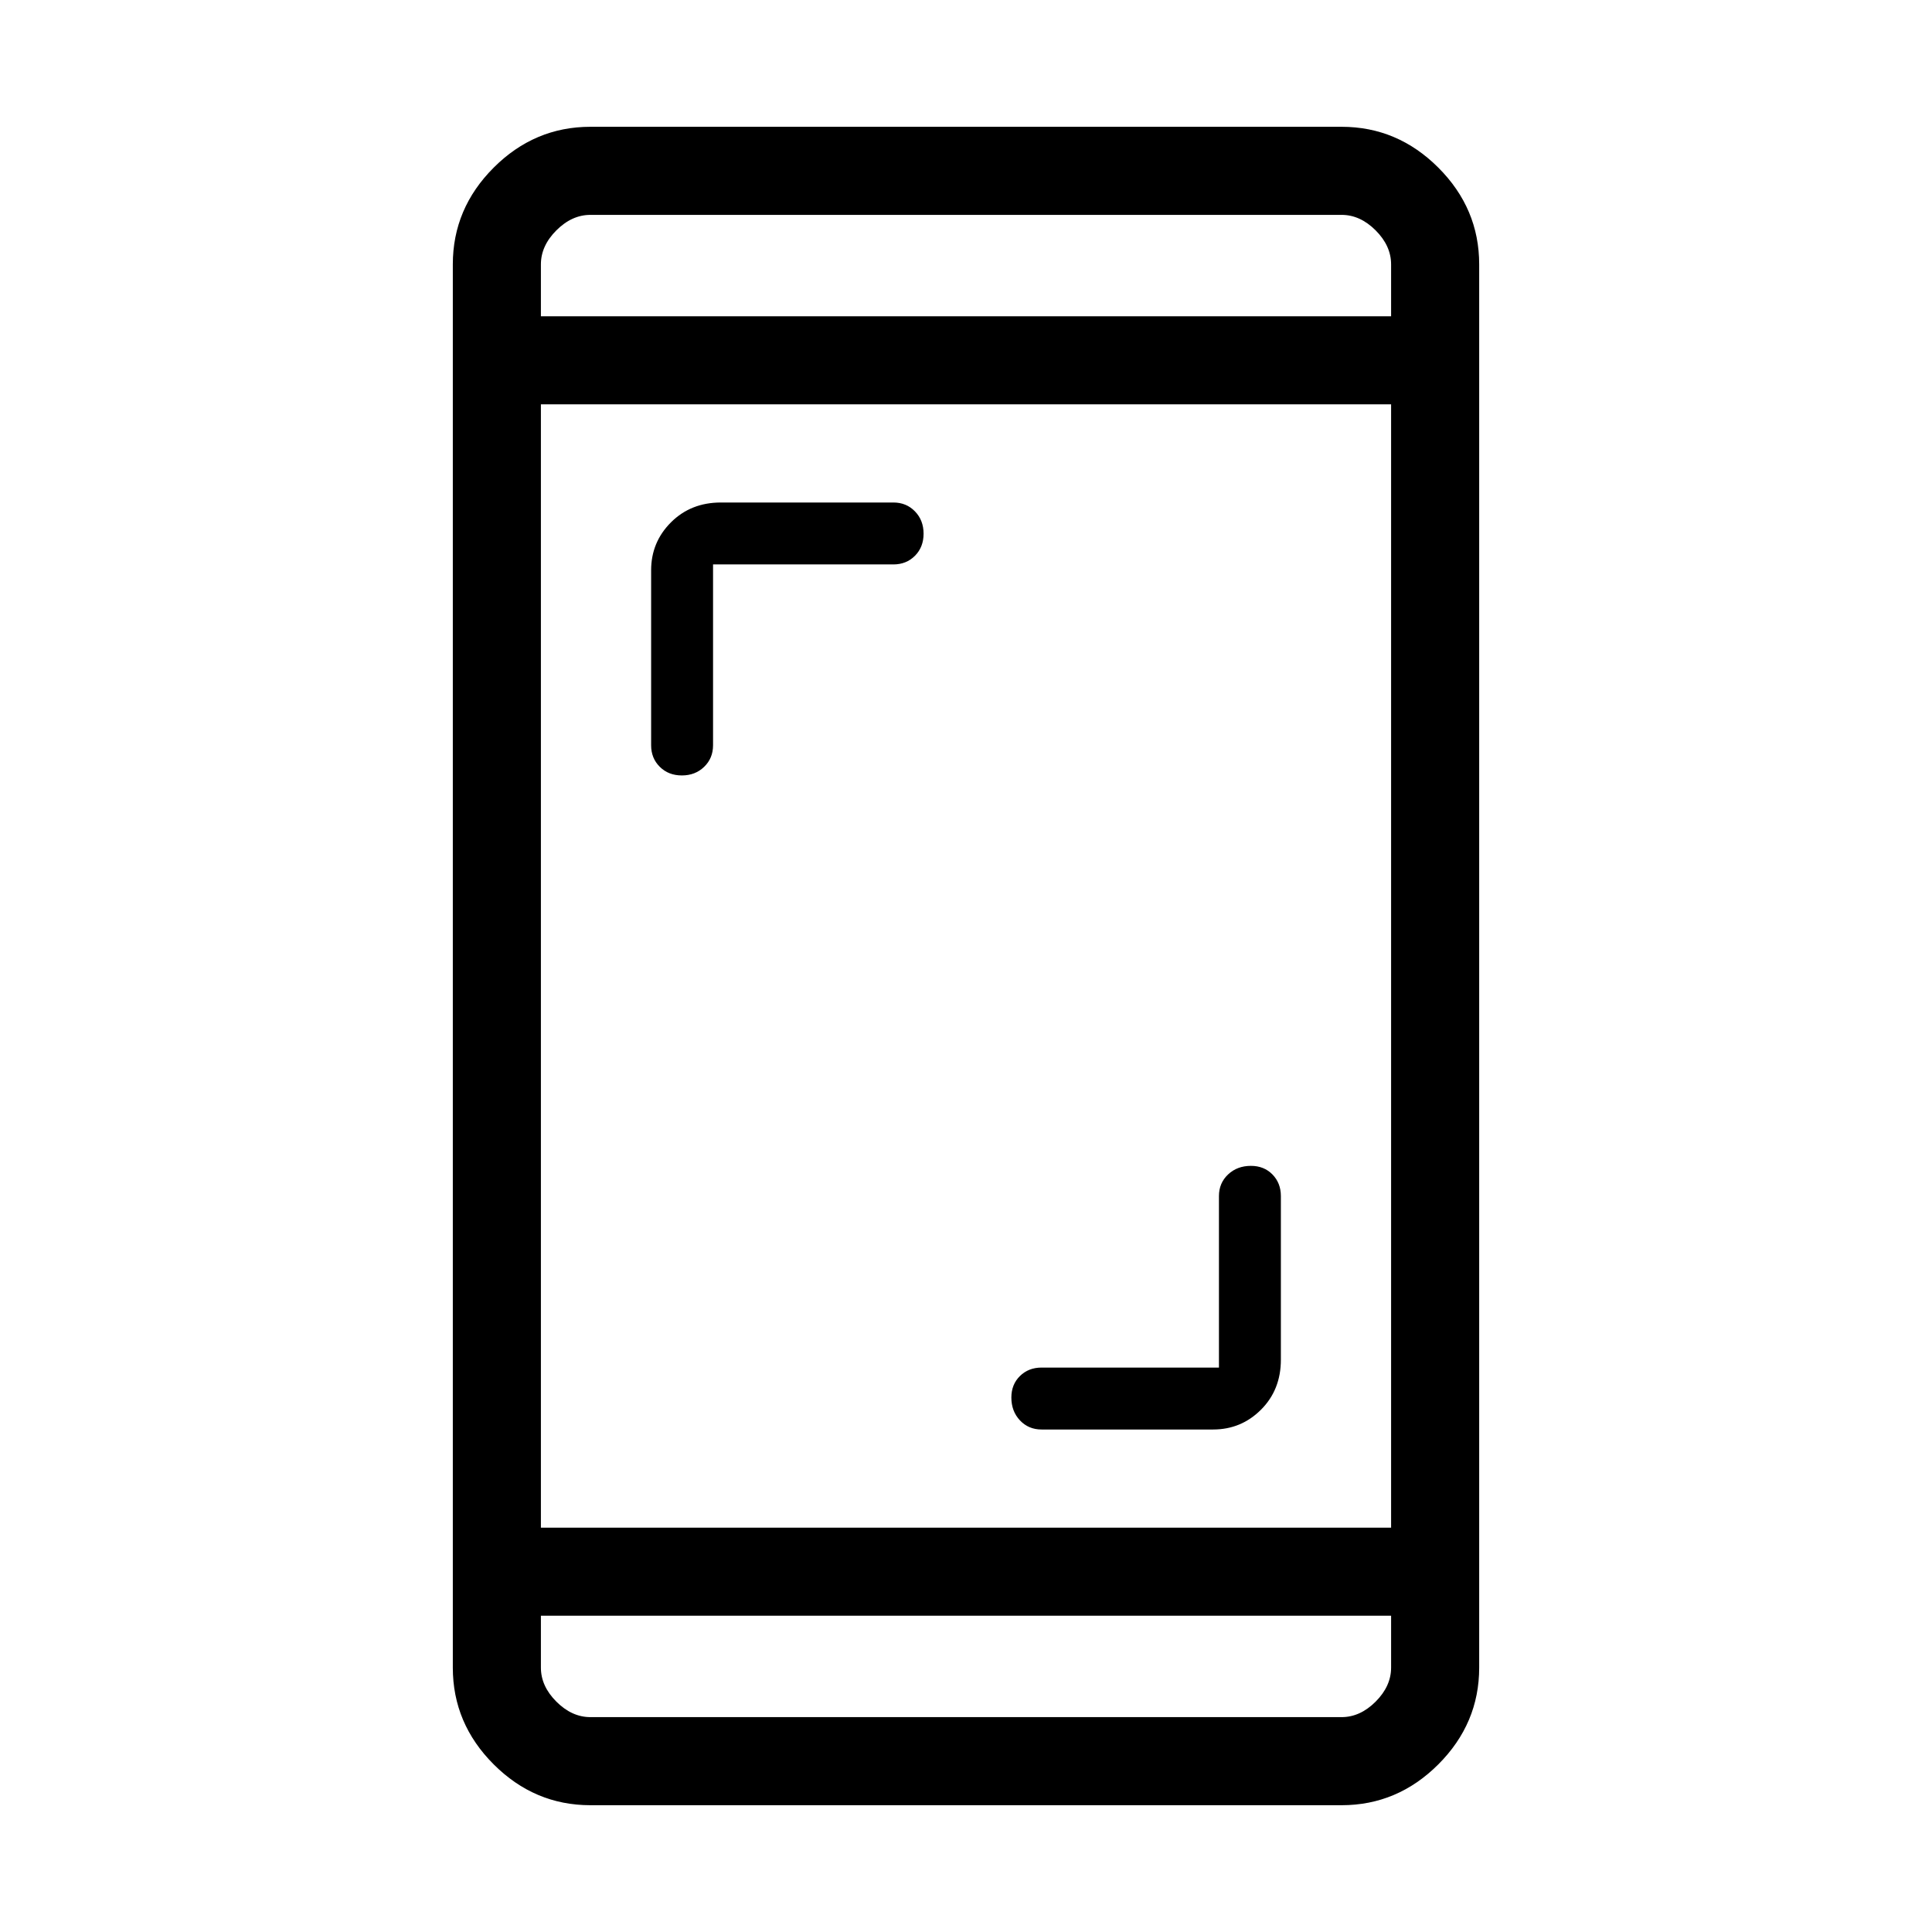 <svg xmlns="http://www.w3.org/2000/svg" height="48" viewBox="0 -960 960 960" width="48"><path d="M605.69-280.46v-85.23q0-6.45 4.53-10.73 4.53-4.27 11.36-4.27 6.5 0 10.69 4.27 4.19 4.28 4.19 10.73v81.31q0 14.96-9.85 24.82-9.85 9.87-23.84 9.87h-85.23q-6.45 0-10.73-4.53-4.27-4.53-4.27-11.36 0-6.5 4.27-10.69 4.28-4.19 10.73-4.19h88.15ZM354.31-679.54v89.85q0 6.45-4.42 10.72-4.41 4.28-11.07 4.28-6.67 0-10.97-4.28-4.31-4.27-4.31-10.72v-86.93q0-13.98 9.86-23.83 9.87-9.86 24.83-9.86h85.69q6.45 0 10.73 4.42 4.27 4.41 4.27 11.07 0 6.67-4.27 10.97-4.28 4.31-10.73 4.31h-89.61ZM293.38-63q-27.78 0-48.08-20.3-20.3-20.3-20.3-48.08v-697.24q0-27.78 20.3-48.08 20.3-20.3 48.08-20.3h373.24q27.78 0 48.08 20.3 20.3 20.3 20.3 48.08v697.24q0 27.78-20.3 48.08Q694.4-63 666.62-63H293.38Zm-24.61-94.15v25.77q0 9.23 7.69 16.92 7.69 7.69 16.92 7.69h373.24q9.23 0 16.92-7.69 7.69-7.69 7.69-16.92v-25.77H268.77Zm0-43.77h422.46v-558.16H268.77v558.16Zm0-601.93h422.46v-25.77q0-9.23-7.69-16.92-7.69-7.69-16.92-7.69H293.38q-9.23 0-16.92 7.69-7.69 7.69-7.69 16.92v25.77Zm0 0V-853.23v50.38Zm0 645.7V-106.77v-50.38Z"/></svg>